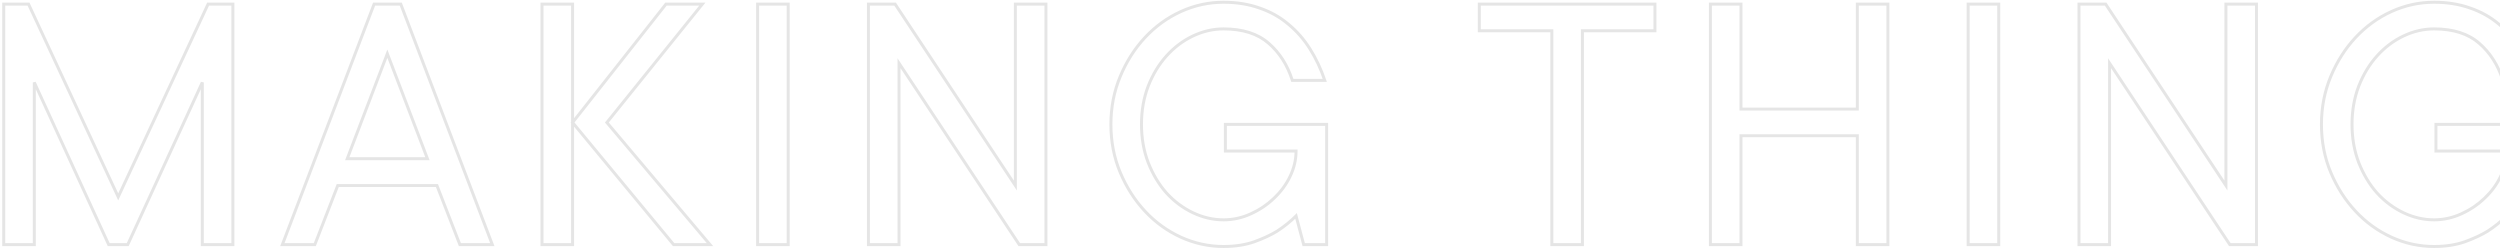 <svg width="838" height="84" viewBox="0 0 838 84" fill="none" xmlns="http://www.w3.org/2000/svg">
<path d="M69.75 1.375V0.875H69.431L69.297 1.164L69.75 1.375ZM78.062 1.375H78.562V0.875H78.062V1.375ZM78.062 82V82.5H78.562V82H78.062ZM67.812 82H67.312V82.5H67.812V82ZM67.812 27.625H68.312L67.358 27.416L67.812 27.625ZM42.812 82V82.5H43.133L43.267 82.209L42.812 82ZM36.438 82L35.983 82.208L36.117 82.5H36.438V82ZM11.5 27.625L11.954 27.417L11 27.625H11.5ZM11.5 82V82.5H12V82H11.5ZM1.25 82H0.75V82.5H1.25V82ZM1.25 1.375V0.875H0.75V1.375H1.25ZM9.562 1.375L10.016 1.164L9.881 0.875H9.562V1.375ZM39.625 66L39.172 66.211L39.624 67.184L40.078 66.211L39.625 66ZM69.75 1.875H78.062V0.875H69.75V1.875ZM77.562 1.375L77.562 82H78.562L78.562 1.375H77.562ZM78.062 81.5H67.812V82.5H78.062V81.5ZM68.312 82V27.625H67.312V82H68.312ZM67.358 27.416L42.358 81.791L43.267 82.209L68.267 27.834L67.358 27.416ZM42.812 81.5H36.438V82.5H42.812V81.5ZM36.892 81.792L11.954 27.417L11.046 27.833L35.983 82.208L36.892 81.792ZM11 27.625L11 82H12L12 27.625H11ZM11.5 81.5H1.25V82.5H11.5L11.5 81.5ZM1.75 82L1.75 1.375H0.75L0.75 82H1.75ZM1.25 1.875H9.562V0.875H1.25V1.875ZM9.109 1.586L39.172 66.211L40.078 65.789L10.016 1.164L9.109 1.586ZM40.078 66.211L70.203 1.586L69.297 1.164L39.172 65.789L40.078 66.211ZM146.462 62.188L146.929 62.007L146.805 61.688H146.462V62.188ZM113.213 62.188V61.688H112.87L112.746 62.007L113.213 62.188ZM105.525 82V82.5H105.867L105.991 82.181L105.525 82ZM94.65 82L94.183 81.822L93.924 82.5H94.65V82ZM125.4 1.375V0.875H125.056L124.933 1.197L125.4 1.375ZM134.337 1.375L134.805 1.197L134.682 0.875H134.337V1.375ZM165.025 82V82.5H165.75L165.492 81.822L165.025 82ZM154.15 82L153.684 82.181L153.808 82.5H154.15V82ZM116.4 53.188L115.933 53.009L115.674 53.688H116.4V53.188ZM143.275 53.188V53.688H144.001L143.742 53.009L143.275 53.188ZM129.837 18L130.305 17.822L129.837 16.599L129.37 17.822L129.837 18ZM146.462 61.688L113.213 61.688V62.688L146.462 62.688V61.688ZM112.746 62.007L105.059 81.819L105.991 82.181L113.679 62.368L112.746 62.007ZM105.525 81.5H94.65V82.5H105.525V81.5ZM95.117 82.178L125.867 1.553L124.933 1.197L94.183 81.822L95.117 82.178ZM125.4 1.875H134.337V0.875H125.4V1.875ZM133.87 1.553L164.558 82.178L165.492 81.822L134.805 1.197L133.87 1.553ZM165.025 81.5H154.15V82.5H165.025V81.5ZM154.616 81.819L146.929 62.007L145.996 62.368L153.684 82.181L154.616 81.819ZM116.4 53.688L143.275 53.688V52.688L116.4 52.688V53.688ZM143.742 53.009L130.305 17.822L129.37 18.178L142.808 53.366L143.742 53.009ZM129.37 17.822L115.933 53.009L116.867 53.366L130.305 18.178L129.37 17.822ZM191.925 82V82.5H192.425V82H191.925ZM181.675 82H181.175V82.5H181.675V82ZM181.675 1.375V0.875H181.175V1.375H181.675ZM191.925 1.375H192.425V0.875H191.925V1.375ZM191.925 41.062L191.532 40.753L191.282 41.07L191.54 41.381L191.925 41.062ZM223.238 1.375V0.875H222.995L222.845 1.065L223.238 1.375ZM235.425 1.375L235.814 1.689L236.47 0.875H235.425V1.375ZM203.425 41.062L203.036 40.749L202.777 41.07L203.043 41.385L203.425 41.062ZM237.988 82V82.5H239.064L238.37 81.677L237.988 82ZM225.8 82L225.415 82.319L225.565 82.5H225.8V82ZM191.925 81.5H181.675V82.5H191.925V81.5ZM182.175 82L182.175 1.375H181.175L181.175 82H182.175ZM181.675 1.875L191.925 1.875V0.875L181.675 0.875V1.875ZM191.425 1.375L191.425 82H192.425L192.425 1.375H191.425ZM192.318 41.372L223.63 1.685L222.845 1.065L191.532 40.753L192.318 41.372ZM223.238 1.875L235.425 1.875V0.875L223.238 0.875V1.875ZM235.036 1.061L203.036 40.749L203.814 41.376L235.814 1.689L235.036 1.061ZM203.043 41.385L237.605 82.323L238.37 81.677L203.807 40.74L203.043 41.385ZM237.988 81.5H225.8V82.5H237.988V81.5ZM226.185 81.681L192.31 40.744L191.54 41.381L225.415 82.319L226.185 81.681ZM264.2 82V82.5H264.7V82H264.2ZM253.95 82H253.45V82.5H253.95V82ZM253.95 1.375V0.875H253.45V1.375H253.95ZM264.2 1.375H264.7V0.875H264.2V1.375ZM264.2 81.5H253.95V82.5H264.2V81.5ZM254.45 82V1.375H253.45V82H254.45ZM253.95 1.875H264.2V0.875H253.95V1.875ZM263.7 1.375V82H264.7V1.375H263.7ZM350.6 1.375H351.1V0.875H350.6V1.375ZM350.6 82V82.5H351.1V82H350.6ZM341.663 82L341.246 82.276L341.394 82.5H341.663V82ZM301.35 21.188L301.767 20.911L300.85 19.528V21.188H301.35ZM301.35 82V82.5H301.85V82H301.35ZM291.1 82H290.6V82.5H291.1V82ZM291.1 1.375V0.875H290.6V1.375H291.1ZM300.038 1.375L300.454 1.099L300.306 0.875H300.038V1.375ZM340.35 62.188L339.933 62.464L340.85 63.847V62.188H340.35ZM340.35 1.375V0.875H339.85V1.375H340.35ZM350.1 1.375V82H351.1V1.375H350.1ZM350.6 81.5H341.663V82.5H350.6V81.5ZM342.079 81.724L301.767 20.911L300.933 21.464L341.246 82.276L342.079 81.724ZM300.85 21.188V82H301.85V21.188H300.85ZM301.35 81.5L291.1 81.5V82.5L301.35 82.5V81.5ZM291.6 82V1.375H290.6V82H291.6ZM291.1 1.875H300.038V0.875H291.1V1.875ZM299.621 1.651L339.933 62.464L340.767 61.911L300.454 1.099L299.621 1.651ZM340.85 62.188V1.375H339.85V62.188H340.85ZM340.35 1.875H350.6V0.875H340.35V1.875ZM399.875 12.062L399.66 11.611L399.875 12.062ZM391 18.75L390.628 18.416L390.628 18.416L391 18.75ZM384.875 28.875L384.41 28.692L384.408 28.696L384.875 28.875ZM384.875 54.5L384.408 54.679L384.41 54.683L384.875 54.5ZM391 64.688L390.625 65.019L390.631 65.024L391 64.688ZM399.875 71.312L399.66 71.764L399.875 71.312ZM419.25 71.688L419.045 71.232L419.042 71.233L419.25 71.688ZM427.062 66.438L426.719 66.074L426.716 66.077L427.062 66.438ZM432.438 59.125L431.988 58.907L431.986 58.91L432.438 59.125ZM434.438 50.625H434.938V50.125H434.438V50.625ZM410.75 50.625H410.25V51.125H410.75V50.625ZM410.75 41.688V41.188H410.25V41.688H410.75ZM444.688 41.688H445.188V41.188H444.688V41.688ZM444.688 82V82.5H445.188V82H444.688ZM437 82L436.517 82.129L436.616 82.5H437V82ZM434.438 72.375L434.921 72.246L434.697 71.408L434.084 72.021L434.438 72.375ZM428.062 77.5L428.322 77.927L428.329 77.923L428.335 77.919L428.062 77.5ZM420.375 81.062L420.539 81.535L420.545 81.533L420.375 81.062ZM395.812 79.5L395.604 79.954L395.606 79.955L395.812 79.5ZM375.5 57.812L375.039 58.006L375.5 57.812ZM375.5 25.625L375.038 25.433L375.5 25.625ZM395.812 3.875L395.606 3.42L395.604 3.421L395.812 3.875ZM422.188 2.688L422.02 3.159L422.026 3.161L422.188 2.688ZM431.875 8.125L431.551 8.506L431.557 8.511L431.875 8.125ZM439.125 16.438L438.701 16.702L438.702 16.704L439.125 16.438ZM444.062 26.938V27.438H444.759L444.536 26.778L444.062 26.938ZM433.188 26.938L432.711 27.089L432.822 27.438H433.188V26.938ZM425.25 14.5L424.921 14.876L424.923 14.878L425.25 14.5ZM410.125 9.188C406.547 9.188 403.057 9.997 399.66 11.611L400.09 12.514C403.36 10.961 406.703 10.188 410.125 10.188V9.188ZM399.66 11.611C396.265 13.224 393.253 15.494 390.628 18.416L391.372 19.084C393.913 16.256 396.819 14.068 400.09 12.514L399.66 11.611ZM390.628 18.416C388.042 21.298 385.971 24.726 384.41 28.692L385.34 29.058C386.862 25.191 388.874 21.869 391.372 19.084L390.628 18.416ZM384.408 28.696C382.884 32.675 382.125 37.008 382.125 41.688H383.125C383.125 37.117 383.866 32.908 385.342 29.054L384.408 28.696ZM382.125 41.688C382.125 46.367 382.884 50.7 384.408 54.679L385.342 54.321C383.866 50.467 383.125 46.258 383.125 41.688H382.125ZM384.41 54.683C385.971 58.649 388.042 62.096 390.625 65.019L391.375 64.356C388.875 61.529 386.863 58.184 385.34 54.317L384.41 54.683ZM390.631 65.024C393.256 67.904 396.266 70.152 399.66 71.764L400.09 70.861C396.817 69.306 393.911 67.138 391.369 64.351L390.631 65.024ZM399.66 71.764C403.057 73.377 406.547 74.188 410.125 74.188V73.188C406.703 73.188 403.36 72.414 400.09 70.861L399.66 71.764ZM410.125 74.188C413.364 74.188 416.477 73.505 419.458 72.142L419.042 71.233C416.19 72.537 413.219 73.188 410.125 73.188V74.188ZM419.455 72.143C422.464 70.787 425.116 69.006 427.409 66.798L426.716 66.077C424.509 68.203 421.953 69.921 419.045 71.232L419.455 72.143ZM427.406 66.801C429.74 64.594 431.569 62.107 432.889 59.34L431.986 58.91C430.722 61.56 428.968 63.948 426.719 66.074L427.406 66.801ZM432.887 59.343C434.252 56.529 434.938 53.621 434.938 50.625H433.938C433.938 53.462 433.29 56.221 431.988 58.907L432.887 59.343ZM434.438 50.125H410.75V51.125H434.438V50.125ZM411.25 50.625V41.688H410.25V50.625H411.25ZM410.75 42.188H444.688V41.188H410.75V42.188ZM444.188 41.688V82H445.188V41.688H444.188ZM444.688 81.5H437V82.5H444.688V81.5ZM437.483 81.871L434.921 72.246L433.954 72.504L436.517 82.129L437.483 81.871ZM434.084 72.021C432.235 73.87 430.138 75.557 427.79 77.081L428.335 77.919C430.737 76.36 432.89 74.63 434.791 72.729L434.084 72.021ZM427.803 77.073C425.713 78.343 423.182 79.517 420.205 80.592L420.545 81.533C423.568 80.441 426.162 79.24 428.322 77.927L427.803 77.073ZM420.211 80.59C417.273 81.61 413.914 82.125 410.125 82.125V83.125C414.003 83.125 417.477 82.598 420.539 81.535L420.211 80.59ZM410.125 82.125C405.239 82.125 400.539 81.099 396.019 79.045L395.606 79.955C400.253 82.068 405.094 83.125 410.125 83.125V82.125ZM396.021 79.046C391.539 76.99 387.593 74.133 384.178 70.472L383.447 71.153C386.949 74.909 391.002 77.844 395.604 79.954L396.021 79.046ZM384.178 70.472C380.762 66.809 378.023 62.526 375.961 57.619L375.039 58.006C377.144 63.016 379.946 67.4 383.447 71.153L384.178 70.472ZM375.961 57.619C373.905 52.726 372.875 47.418 372.875 41.688H371.875C371.875 47.541 372.928 52.982 375.039 58.006L375.961 57.619ZM372.875 41.688C372.875 36.042 373.905 30.753 375.962 25.817L375.038 25.433C372.928 30.497 371.875 35.917 371.875 41.688H372.875ZM375.962 25.817C378.024 20.868 380.763 16.566 384.178 12.903L383.447 12.222C379.945 15.976 377.143 20.382 375.038 25.433L375.962 25.817ZM384.178 12.903C387.593 9.242 391.539 6.385 396.021 4.329L395.604 3.421C391.002 5.531 386.949 8.466 383.447 12.222L384.178 12.903ZM396.019 4.33C400.539 2.276 405.239 1.25 410.125 1.25V0.25C405.094 0.25 400.253 1.307 395.606 3.42L396.019 4.33ZM410.125 1.25C414.493 1.25 418.456 1.889 422.02 3.158L422.355 2.217C418.669 0.903 414.591 0.25 410.125 0.25V1.25ZM422.026 3.161C425.637 4.392 428.81 6.174 431.551 8.506L432.199 7.744C429.357 5.326 426.072 3.483 422.349 2.214L422.026 3.161ZM431.557 8.511C434.347 10.809 436.728 13.538 438.701 16.702L439.549 16.173C437.522 12.92 435.069 10.108 432.193 7.739L431.557 8.511ZM438.702 16.704C440.679 19.835 442.309 23.299 443.589 27.097L444.536 26.778C443.233 22.91 441.571 19.373 439.548 16.171L438.702 16.704ZM444.062 26.438H433.188V27.438H444.062V26.438ZM433.664 26.786C432.014 21.583 429.321 17.355 425.577 14.122L424.923 14.878C428.512 17.978 431.111 22.042 432.711 27.089L433.664 26.786ZM425.579 14.124C421.796 10.813 416.624 9.188 410.125 9.188V10.188C416.46 10.188 421.371 11.77 424.921 14.876L425.579 14.124ZM554.737 10.312V10.812H555.237V10.312H554.737ZM530.425 10.312V9.812H529.925V10.312H530.425ZM530.425 82V82.5H530.925V82H530.425ZM520.175 82H519.675V82.5H520.175V82ZM520.175 10.312H520.675V9.812H520.175V10.312ZM495.862 10.312H495.362V10.812H495.862V10.312ZM495.862 1.375V0.875H495.362V1.375H495.862ZM554.737 1.375H555.237V0.875H554.737V1.375ZM554.737 9.812L530.425 9.812V10.812L554.737 10.812V9.812ZM529.925 10.312V82H530.925V10.312H529.925ZM530.425 81.5H520.175V82.5H530.425V81.5ZM520.675 82V10.312H519.675V82H520.675ZM520.175 9.812L495.862 9.812V10.812L520.175 10.812V9.812ZM496.362 10.312V1.375H495.362V10.312H496.362ZM495.862 1.875L554.737 1.875V0.875L495.862 0.875V1.875ZM554.237 1.375V10.312H555.237V1.375H554.237ZM632.825 1.375H633.325V0.875H632.825V1.375ZM632.825 82V82.5H633.325V82H632.825ZM622.575 82H622.075V82.5H622.575V82ZM622.575 45.5H623.075V45H622.575V45.5ZM583.575 45.5V45H583.075V45.5H583.575ZM583.575 82V82.5H584.075V82H583.575ZM573.325 82H572.825V82.5H573.325V82ZM573.325 1.375V0.875H572.825V1.375H573.325ZM583.575 1.375H584.075V0.875H583.575V1.375ZM583.575 36.562H583.075V37.062H583.575V36.562ZM622.575 36.562V37.062H623.075V36.562H622.575ZM622.575 1.375V0.875H622.075V1.375H622.575ZM632.325 1.375V82H633.325V1.375H632.325ZM632.825 81.5H622.575V82.5H632.825V81.5ZM623.075 82V45.5H622.075V82H623.075ZM622.575 45H583.575V46H622.575V45ZM583.075 45.5V82H584.075V45.5H583.075ZM583.575 81.5H573.325V82.5H583.575V81.5ZM573.825 82V1.375H572.825V82H573.825ZM573.325 1.875H583.575V0.875H573.325V1.875ZM583.075 1.375V36.562H584.075V1.375H583.075ZM583.575 37.062H622.575V36.062H583.575V37.062ZM623.075 36.562V1.375H622.075V36.562H623.075ZM622.575 1.875L632.825 1.875V0.875L622.575 0.875V1.875ZM669.975 82V82.5H670.475V82H669.975ZM659.725 82H659.225V82.5H659.725V82ZM659.725 1.375V0.875H659.225V1.375H659.725ZM669.975 1.375H670.475V0.875H669.975V1.375ZM669.975 81.5H659.725V82.5H669.975V81.5ZM660.225 82V1.375H659.225V82H660.225ZM659.725 1.875H669.975V0.875H659.725V1.875ZM669.475 1.375V82H670.475V1.375H669.475ZM756.375 1.375H756.875V0.875H756.375V1.375ZM756.375 82V82.5H756.875V82H756.375ZM747.438 82L747.021 82.276L747.169 82.5H747.438V82ZM707.125 21.188L707.542 20.911L706.625 19.528V21.188H707.125ZM707.125 82V82.5H707.625V82H707.125ZM696.875 82H696.375V82.5H696.875V82ZM696.875 1.375V0.875H696.375V1.375H696.875ZM705.812 1.375L706.229 1.099L706.081 0.875H705.812V1.375ZM746.125 62.188L745.708 62.464L746.625 63.847V62.188H746.125ZM746.125 1.375V0.875H745.625V1.375H746.125ZM755.875 1.375V82H756.875V1.375H755.875ZM756.375 81.5H747.438V82.5H756.375V81.5ZM747.854 81.724L707.542 20.911L706.708 21.464L747.021 82.276L747.854 81.724ZM706.625 21.188V82H707.625V21.188H706.625ZM707.125 81.5H696.875V82.5H707.125V81.5ZM697.375 82V1.375H696.375V82H697.375ZM696.875 1.875H705.812V0.875H696.875V1.875ZM705.396 1.651L745.708 62.464L746.542 61.911L706.229 1.099L705.396 1.651ZM746.625 62.188V1.375H745.625V62.188H746.625ZM746.125 1.875H756.375V0.875H746.125V1.875ZM805.65 12.062L805.435 11.611L805.65 12.062ZM796.775 18.75L796.403 18.416L796.403 18.416L796.775 18.75ZM790.65 28.875L790.185 28.692L790.183 28.696L790.65 28.875ZM790.65 54.5L790.183 54.679L790.185 54.683L790.65 54.5ZM796.775 64.688L796.4 65.019L796.406 65.024L796.775 64.688ZM805.65 71.312L805.435 71.764L805.65 71.312ZM825.025 71.688L824.82 71.232L824.817 71.233L825.025 71.688ZM832.838 66.438L832.494 66.074L832.491 66.077L832.838 66.438ZM838.213 59.125L837.763 58.907L837.761 58.91L838.213 59.125ZM840.213 50.625H840.713V50.125H840.213V50.625ZM816.525 50.625H816.025V51.125H816.525V50.625ZM816.525 41.688V41.188H816.025V41.688H816.525ZM850.463 41.688H850.963V41.188H850.463V41.688ZM850.463 82V82.5H850.963V82H850.463ZM842.775 82L842.292 82.129L842.391 82.5H842.775V82ZM840.213 72.375L840.696 72.246L840.472 71.408L839.859 72.021L840.213 72.375ZM833.838 77.5L834.097 77.927L834.104 77.923L834.11 77.919L833.838 77.5ZM826.15 81.062L826.314 81.535L826.32 81.533L826.15 81.062ZM801.588 79.5L801.379 79.954L801.381 79.955L801.588 79.5ZM781.275 57.812L780.814 58.006L781.275 57.812ZM781.275 25.625L780.813 25.433L781.275 25.625ZM801.588 3.875L801.381 3.42L801.379 3.421L801.588 3.875ZM827.963 2.688L827.795 3.159L827.801 3.161L827.963 2.688ZM837.65 8.125L837.326 8.506L837.332 8.511L837.65 8.125ZM844.9 16.438L844.476 16.702L844.477 16.704L844.9 16.438ZM849.838 26.938V27.438H850.534L850.311 26.778L849.838 26.938ZM838.963 26.938L838.486 27.089L838.597 27.438H838.963V26.938ZM831.025 14.5L830.696 14.876L830.698 14.878L831.025 14.5ZM815.9 9.188C812.322 9.188 808.832 9.997 805.435 11.611L805.865 12.514C809.135 10.961 812.478 10.188 815.9 10.188V9.188ZM805.435 11.611C802.04 13.224 799.029 15.494 796.403 18.416L797.147 19.084C799.688 16.256 802.594 14.068 805.865 12.514L805.435 11.611ZM796.403 18.416C793.817 21.298 791.746 24.726 790.185 28.692L791.115 29.058C792.637 25.191 794.649 21.869 797.147 19.084L796.403 18.416ZM790.183 28.696C788.659 32.675 787.9 37.008 787.9 41.688H788.9C788.9 37.117 789.641 32.908 791.117 29.054L790.183 28.696ZM787.9 41.688C787.9 46.367 788.659 50.7 790.183 54.679L791.117 54.321C789.641 50.467 788.9 46.258 788.9 41.688H787.9ZM790.185 54.683C791.746 58.649 793.817 62.096 796.4 65.019L797.15 64.356C794.65 61.529 792.638 58.184 791.115 54.317L790.185 54.683ZM796.406 65.024C799.031 67.904 802.041 70.152 805.435 71.764L805.865 70.861C802.592 69.306 799.686 67.138 797.145 64.351L796.406 65.024ZM805.435 71.764C808.832 73.377 812.322 74.188 815.9 74.188V73.188C812.478 73.188 809.135 72.414 805.865 70.861L805.435 71.764ZM815.9 74.188C819.139 74.188 822.252 73.505 825.233 72.142L824.817 71.233C821.965 72.537 818.994 73.188 815.9 73.188V74.188ZM825.23 72.143C828.239 70.787 830.891 69.006 833.184 66.798L832.491 66.077C830.284 68.203 827.728 69.921 824.82 71.232L825.23 72.143ZM833.181 66.801C835.515 64.594 837.344 62.107 838.664 59.34L837.761 58.91C836.497 61.56 834.743 63.948 832.494 66.074L833.181 66.801ZM838.662 59.343C840.027 56.529 840.713 53.621 840.713 50.625H839.713C839.713 53.462 839.065 56.221 837.763 58.907L838.662 59.343ZM840.213 50.125L816.525 50.125V51.125L840.213 51.125V50.125ZM817.025 50.625V41.688H816.025V50.625H817.025ZM816.525 42.188L850.463 42.188V41.188L816.525 41.188V42.188ZM849.963 41.688V82H850.963V41.688H849.963ZM850.463 81.5H842.775V82.5H850.463V81.5ZM843.258 81.871L840.696 72.246L839.729 72.504L842.292 82.129L843.258 81.871ZM839.859 72.021C838.01 73.87 835.913 75.557 833.565 77.081L834.11 77.919C836.512 76.36 838.665 74.63 840.566 72.729L839.859 72.021ZM833.578 77.073C831.488 78.343 828.957 79.517 825.98 80.592L826.32 81.533C829.343 80.441 831.937 79.24 834.097 77.927L833.578 77.073ZM825.986 80.59C823.048 81.61 819.689 82.125 815.9 82.125V83.125C819.778 83.125 823.252 82.598 826.314 81.535L825.986 80.59ZM815.9 82.125C811.014 82.125 806.314 81.099 801.794 79.045L801.381 79.955C806.028 82.068 810.869 83.125 815.9 83.125V82.125ZM801.796 79.046C797.315 76.99 793.368 74.133 789.953 70.472L789.222 71.153C792.724 74.909 796.777 77.844 801.379 79.954L801.796 79.046ZM789.953 70.472C786.537 66.809 783.798 62.526 781.736 57.619L780.814 58.006C782.919 63.016 785.721 67.4 789.222 71.153L789.953 70.472ZM781.736 57.619C779.68 52.726 778.65 47.418 778.65 41.688H777.65C777.65 47.541 778.703 52.982 780.814 58.006L781.736 57.619ZM778.65 41.688C778.65 36.042 779.68 30.753 781.737 25.817L780.813 25.433C778.703 30.497 777.65 35.917 777.65 41.688H778.65ZM781.737 25.817C783.799 20.868 786.538 16.566 789.953 12.903L789.222 12.222C785.72 15.976 782.918 20.382 780.813 25.433L781.737 25.817ZM789.953 12.903C793.368 9.242 797.315 6.385 801.796 4.329L801.379 3.421C796.777 5.531 792.724 8.466 789.222 12.222L789.953 12.903ZM801.794 4.33C806.314 2.276 811.014 1.25 815.9 1.25V0.25C810.869 0.25 806.028 1.307 801.381 3.42L801.794 4.33ZM815.9 1.25C820.268 1.25 824.231 1.889 827.795 3.158L828.13 2.217C824.444 0.903 820.366 0.25 815.9 0.25V1.25ZM827.801 3.161C831.412 4.392 834.585 6.174 837.326 8.506L837.974 7.744C835.132 5.326 831.847 3.483 828.124 2.214L827.801 3.161ZM837.332 8.511C840.122 10.809 842.504 13.538 844.476 16.702L845.324 16.173C843.297 12.92 840.844 10.108 837.968 7.739L837.332 8.511ZM844.477 16.704C846.454 19.835 848.084 23.299 849.364 27.097L850.311 26.778C849.008 22.91 847.346 19.373 845.323 16.171L844.477 16.704ZM849.838 26.438H838.963V27.438H849.838V26.438ZM839.439 26.786C837.789 21.583 835.096 17.355 831.352 14.122L830.698 14.878C834.287 17.978 836.886 22.042 838.486 27.089L839.439 26.786ZM831.354 14.124C827.571 10.813 822.399 9.188 815.9 9.188V10.188C822.235 10.188 827.146 11.77 830.696 14.876L831.354 14.124ZM873.487 14.5L873.935 14.724L873.936 14.721L873.487 14.5ZM887.237 2.625L887.414 3.093L887.419 3.091L887.237 2.625ZM907.55 2.688L907.352 3.147L907.36 3.15L907.55 2.688ZM915.487 7.812L915.141 8.173L915.144 8.176L915.487 7.812ZM920.8 15.562L920.338 15.755L920.341 15.76L920.8 15.562ZM922.737 25.062V25.562H923.237V25.062H922.737ZM912.55 25.062H912.05V25.562H912.55V25.062ZM908.3 14L907.944 14.351L907.946 14.354L908.3 14ZM891.237 10.812L891.408 11.283L891.413 11.281L891.237 10.812ZM886.175 13.688L886.498 14.069L886.499 14.068L886.175 13.688ZM882.925 17.75L882.48 17.521L882.475 17.531L882.925 17.75ZM892.925 34.875L892.741 35.34L892.747 35.342L892.925 34.875ZM903.237 38.312L903.097 38.792L903.102 38.794L903.237 38.312ZM921.487 49.438L921.085 49.735L921.087 49.737L921.487 49.438ZM922.8 69.188L922.349 68.972L922.347 68.976L922.8 69.188ZM917.487 76.062L917.162 75.683L917.159 75.686L917.487 76.062ZM909.05 80.875L909.215 81.347L909.22 81.345L909.05 80.875ZM886.55 80.875L886.38 81.345L886.385 81.347L886.55 80.875ZM878.05 75.812L877.703 76.173L877.71 76.179L878.05 75.812ZM872.737 68.062L872.274 68.249L872.277 68.257L872.737 68.062ZM870.925 58.312V57.812H870.425V58.312H870.925ZM881.175 58.312H881.675V57.812H881.175V58.312ZM885.362 69.688L885.014 70.046L885.02 70.052L885.362 69.688ZM910.175 70L910.505 70.375L910.506 70.375L910.175 70ZM903.3 48.562L903.116 49.028L903.122 49.03L903.3 48.562ZM892.987 45.125L892.847 45.605L892.852 45.606L892.987 45.125ZM882.675 40.875L882.431 41.311L882.433 41.313L882.675 40.875ZM874.737 34L874.335 34.297L874.34 34.304L874.737 34ZM872.05 22.5C872.05 19.831 872.676 17.241 873.935 14.724L873.04 14.276C871.716 16.926 871.05 19.669 871.05 22.5H872.05ZM873.936 14.721C875.197 12.159 876.968 9.877 879.254 7.876L878.596 7.124C876.216 9.206 874.361 11.591 873.039 14.279L873.936 14.721ZM879.254 7.876C881.538 5.878 884.256 4.282 887.414 3.093L887.061 2.157C883.803 3.384 880.979 5.039 878.596 7.124L879.254 7.876ZM887.419 3.091C890.563 1.866 894.022 1.25 897.8 1.25V0.25C893.912 0.25 890.328 0.884 887.056 2.159L887.419 3.091ZM897.8 1.25C901.237 1.25 904.419 1.884 907.352 3.147L907.748 2.228C904.681 0.908 901.363 0.25 897.8 0.25V1.25ZM907.36 3.15C910.346 4.377 912.938 6.052 915.141 8.173L915.834 7.452C913.537 5.24 910.837 3.498 907.74 2.225L907.36 3.15ZM915.144 8.176C917.383 10.293 919.115 12.817 920.338 15.755L921.262 15.37C919.985 12.308 918.175 9.665 915.831 7.449L915.144 8.176ZM920.341 15.76C921.605 18.697 922.237 21.796 922.237 25.062H923.237C923.237 21.663 922.578 18.428 921.259 15.365L920.341 15.76ZM922.737 24.562L912.55 24.562V25.562L922.737 25.562V24.562ZM913.05 25.062C913.05 20.407 911.593 16.586 908.654 13.646L907.946 14.354C910.673 17.08 912.05 20.634 912.05 25.062H913.05ZM908.656 13.649C905.725 10.675 902.096 9.188 897.8 9.188V10.188C901.838 10.188 905.208 11.575 907.944 14.351L908.656 13.649ZM897.8 9.188C895.372 9.188 893.124 9.571 891.062 10.344L891.413 11.281C893.351 10.554 895.478 10.188 897.8 10.188V9.188ZM891.067 10.342C889.059 11.069 887.318 12.056 885.851 13.307L886.499 14.068C887.865 12.903 889.499 11.973 891.408 11.283L891.067 10.342ZM885.852 13.306C884.428 14.514 883.303 15.919 882.48 17.522L883.37 17.978C884.13 16.497 885.172 15.195 886.498 14.069L885.852 13.306ZM882.475 17.531C881.694 19.137 881.3 20.795 881.3 22.5H882.3C882.3 20.955 882.656 19.446 883.375 17.969L882.475 17.531ZM881.3 22.5C881.3 25.949 882.405 28.682 884.661 30.629L885.314 29.871C883.32 28.151 882.3 25.718 882.3 22.5H881.3ZM884.661 30.629C886.836 32.505 889.533 34.074 892.741 35.34L893.109 34.41C889.983 33.176 887.389 31.661 885.314 29.871L884.661 30.629ZM892.747 35.342C895.927 36.556 899.378 37.706 903.097 38.792L903.378 37.833C899.68 36.752 896.256 35.611 893.103 34.408L892.747 35.342ZM903.102 38.794C906.776 39.826 910.177 41.207 913.308 42.938L913.792 42.062C910.589 40.293 907.116 38.883 903.373 37.831L903.102 38.794ZM913.308 42.938C916.413 44.653 919.004 46.918 921.085 49.735L921.89 49.14C919.721 46.207 917.021 43.847 913.792 42.062L913.308 42.938ZM921.087 49.737C923.128 52.458 924.175 56.154 924.175 60.875H925.175C925.175 56.013 924.097 52.083 921.888 49.138L921.087 49.737ZM924.175 60.875C924.175 63.718 923.566 66.415 922.349 68.972L923.251 69.403C924.534 66.71 925.175 63.866 925.175 60.875H924.175ZM922.347 68.976C921.171 71.49 919.446 73.725 917.162 75.683L917.813 76.442C920.196 74.4 922.012 72.052 923.253 69.399L922.347 68.976ZM917.159 75.686C914.921 77.639 912.164 79.214 908.88 80.405L909.22 81.345C912.602 80.119 915.471 78.486 917.816 76.439L917.159 75.686ZM908.885 80.403C905.613 81.548 901.92 82.125 897.8 82.125V83.125C902.013 83.125 905.82 82.535 909.215 81.347L908.885 80.403ZM897.8 82.125C893.68 82.125 889.987 81.548 886.715 80.403L886.385 81.347C889.78 82.535 893.587 83.125 897.8 83.125V82.125ZM886.72 80.405C883.443 79.217 880.669 77.562 878.39 75.446L877.71 76.179C880.097 78.396 882.99 80.117 886.38 81.345L886.72 80.405ZM878.397 75.453C876.154 73.291 874.422 70.765 873.198 67.868L872.277 68.257C873.553 71.277 875.362 73.917 877.703 76.172L878.397 75.453ZM873.201 67.876C872.019 64.94 871.425 61.754 871.425 58.312H870.425C870.425 61.871 871.04 65.185 872.274 68.249L873.201 67.876ZM870.925 58.812H881.175V57.812H870.925V58.812ZM880.675 58.312C880.675 63.286 882.102 67.221 885.014 70.046L885.711 69.329C883.039 66.737 881.675 63.089 881.675 58.312H880.675ZM885.02 70.052C887.978 72.835 892.266 74.188 897.8 74.188V73.188C892.417 73.188 888.414 71.873 885.705 69.323L885.02 70.052ZM897.8 74.188C903.324 74.188 907.588 72.944 910.505 70.375L909.845 69.625C907.179 71.972 903.192 73.188 897.8 73.188V74.188ZM910.506 70.375C913.44 67.786 914.925 64.61 914.925 60.875H913.925C913.925 64.306 912.577 67.214 909.844 69.625L910.506 70.375ZM914.925 60.875C914.925 57.426 913.82 54.693 911.564 52.746L910.911 53.504C912.905 55.224 913.925 57.657 913.925 60.875H914.925ZM911.564 52.746C909.387 50.868 906.688 49.32 903.478 48.095L903.122 49.03C906.245 50.221 908.838 51.715 910.911 53.504L911.564 52.746ZM903.484 48.097C900.299 46.84 896.845 45.689 893.123 44.644L892.852 45.606C896.546 46.644 899.967 47.785 903.116 49.028L903.484 48.097ZM893.128 44.645C889.452 43.571 886.049 42.168 882.917 40.437L882.433 41.313C885.634 43.082 889.106 44.512 892.847 45.605L893.128 44.645ZM882.919 40.439C879.854 38.722 877.26 36.475 875.135 33.696L874.34 34.304C876.549 37.191 879.246 39.528 882.431 41.311L882.919 40.439ZM875.14 33.703C873.097 30.939 872.05 27.221 872.05 22.5H871.05C871.05 27.363 872.128 31.311 874.335 34.297L875.14 33.703Z" fill="#E5E5E5"/>
</svg>
